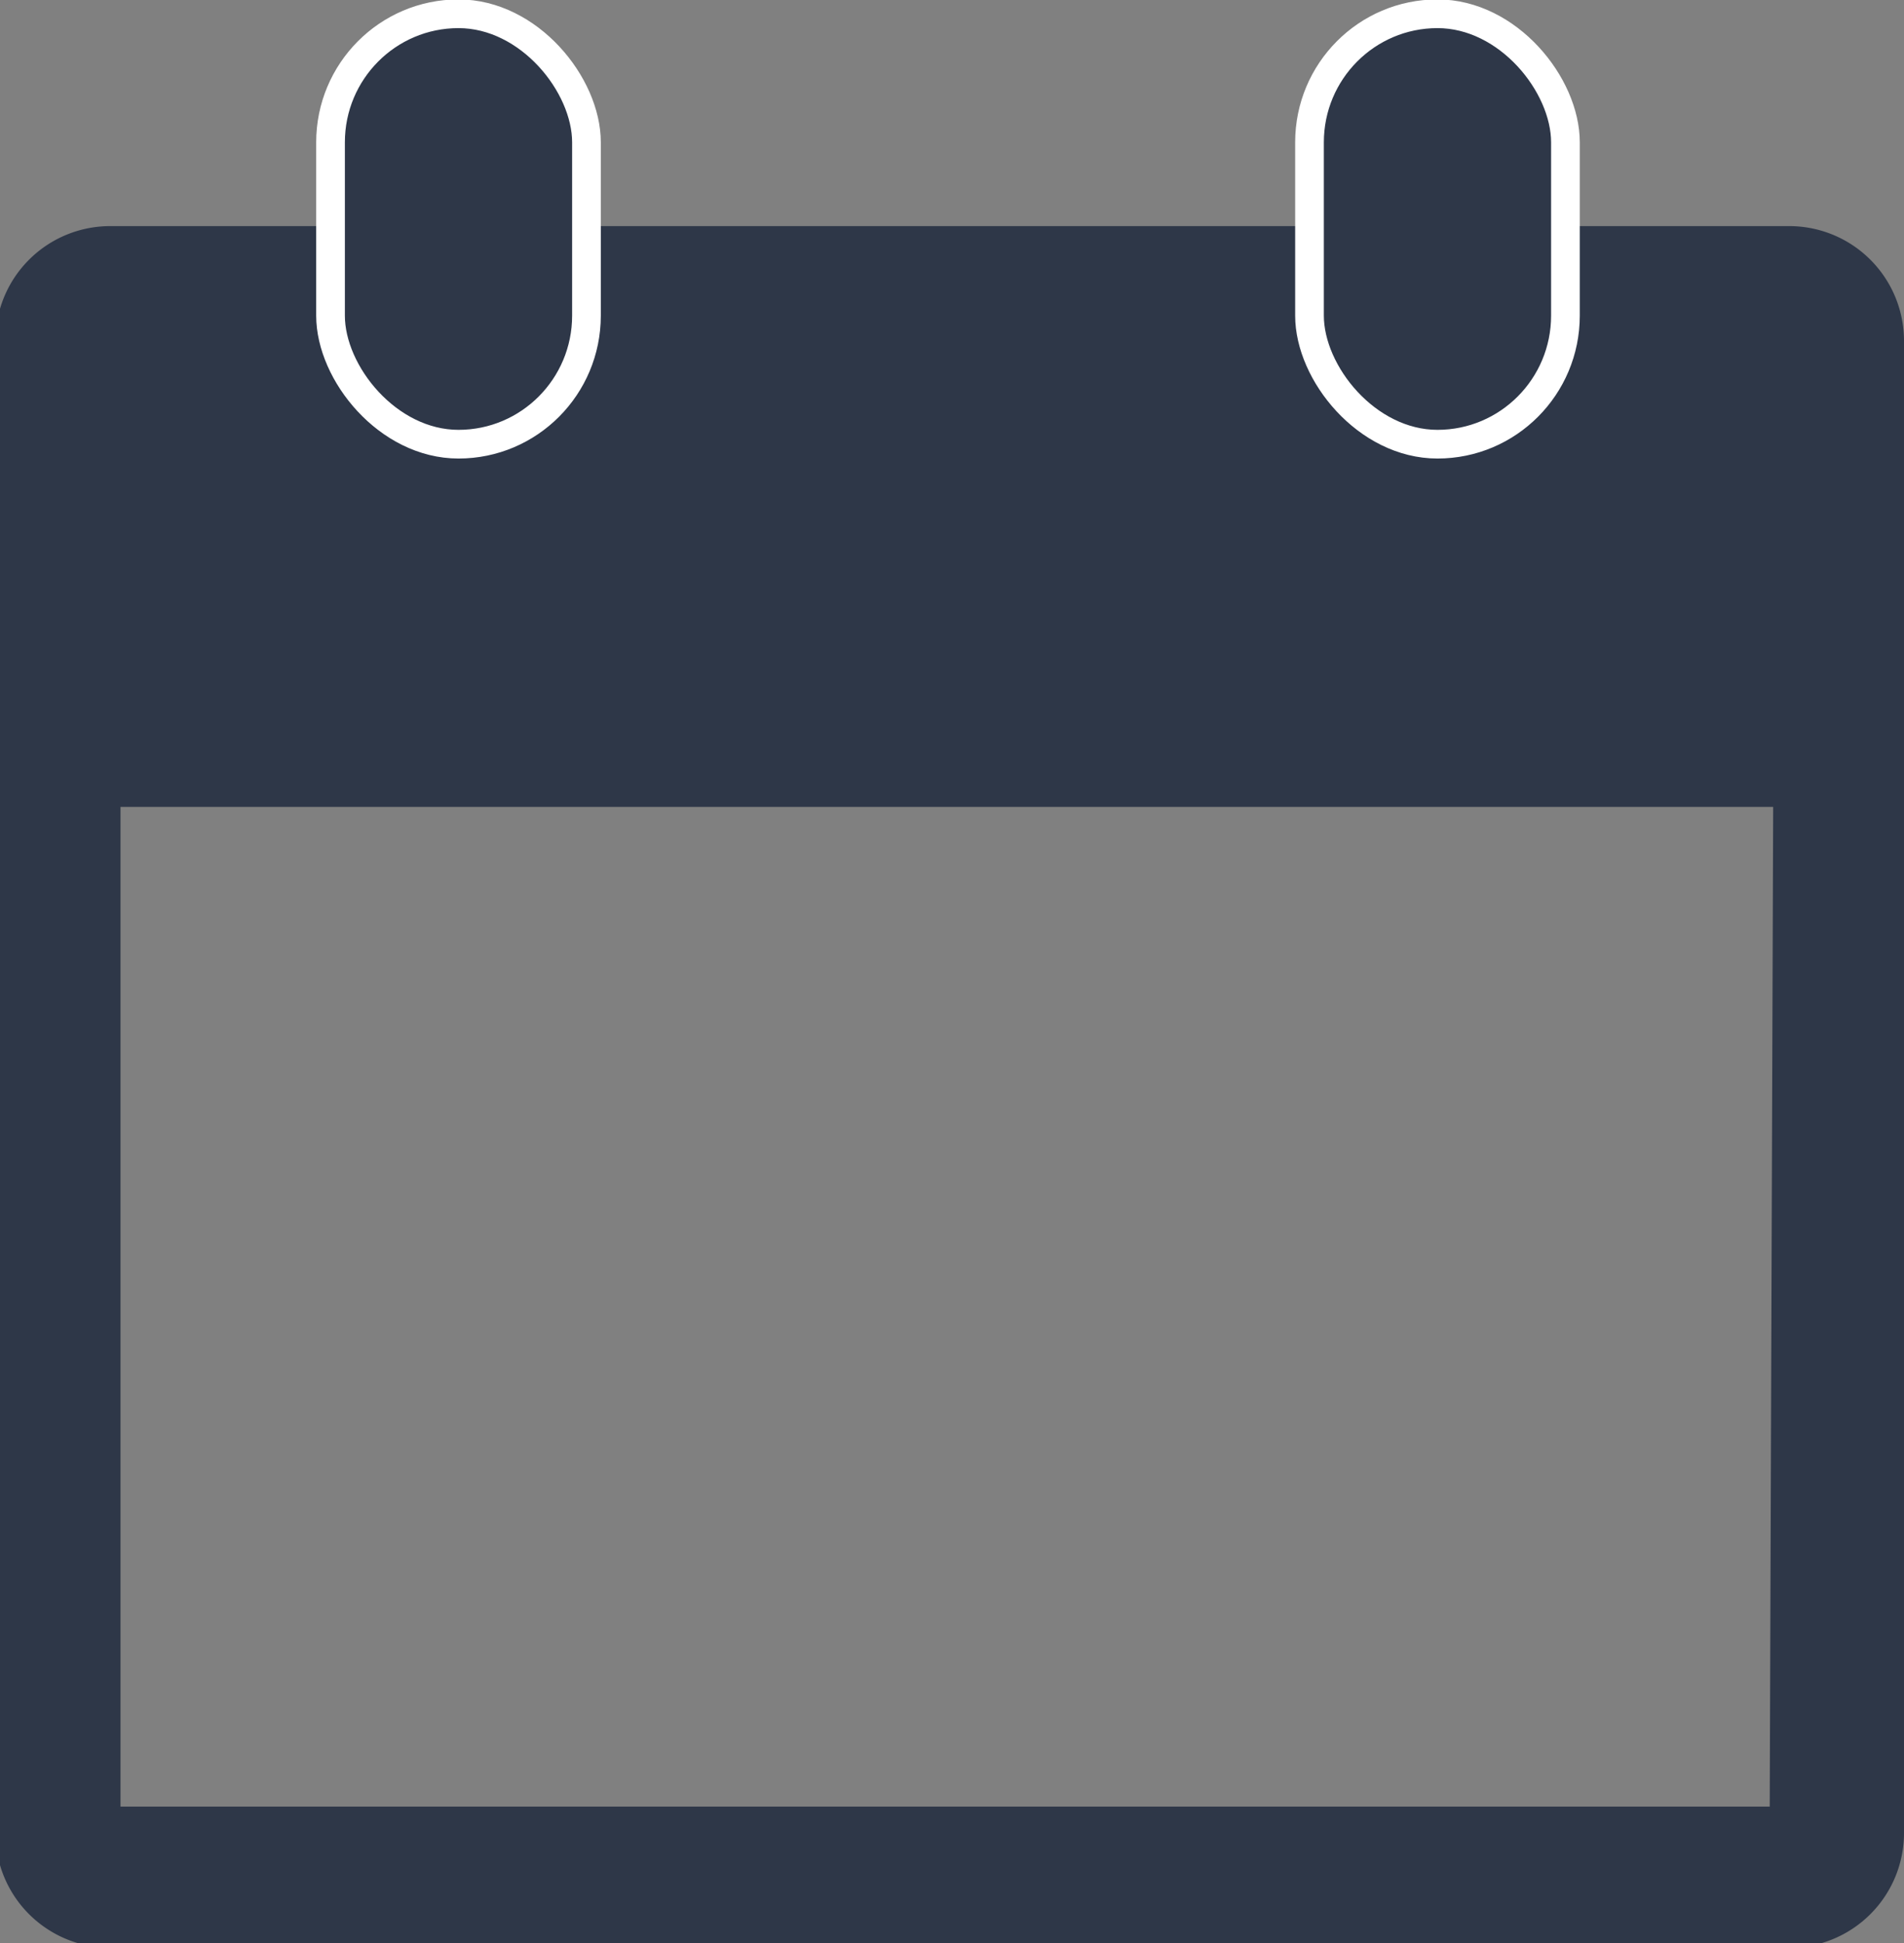<svg id="Calque_2" data-name="Calque 2" xmlns="http://www.w3.org/2000/svg" viewBox="0 0 16.59 16.93"><rect x="0" y="0" width="16.59" height="16.93" fill="#808080" stroke="none"/><defs><style>.cls-1,.cls-2{fill:#2e3748;}.cls-2{stroke:#fff;stroke-miterlimit:10;stroke-width:0.25px;}</style></defs><title>calendar</title><path class="cls-1" d="M22,7.94H7.37a1,1,0,0,0-1,1v13a1,1,0,0,0,1,1H22a1,1,0,0,0,1-1v-13A1,1,0,0,0,22,7.94Zm-.17,13.77H7.46V13h14.4Z" transform="translate(-6.41 -5.97)"/><rect class="cls-2" x="2.88" y="0.12" width="2.23" height="3.75" rx="1.12"/><rect class="cls-2" x="11.41" y="0.12" width="2.23" height="3.75" rx="1.12"/></svg>